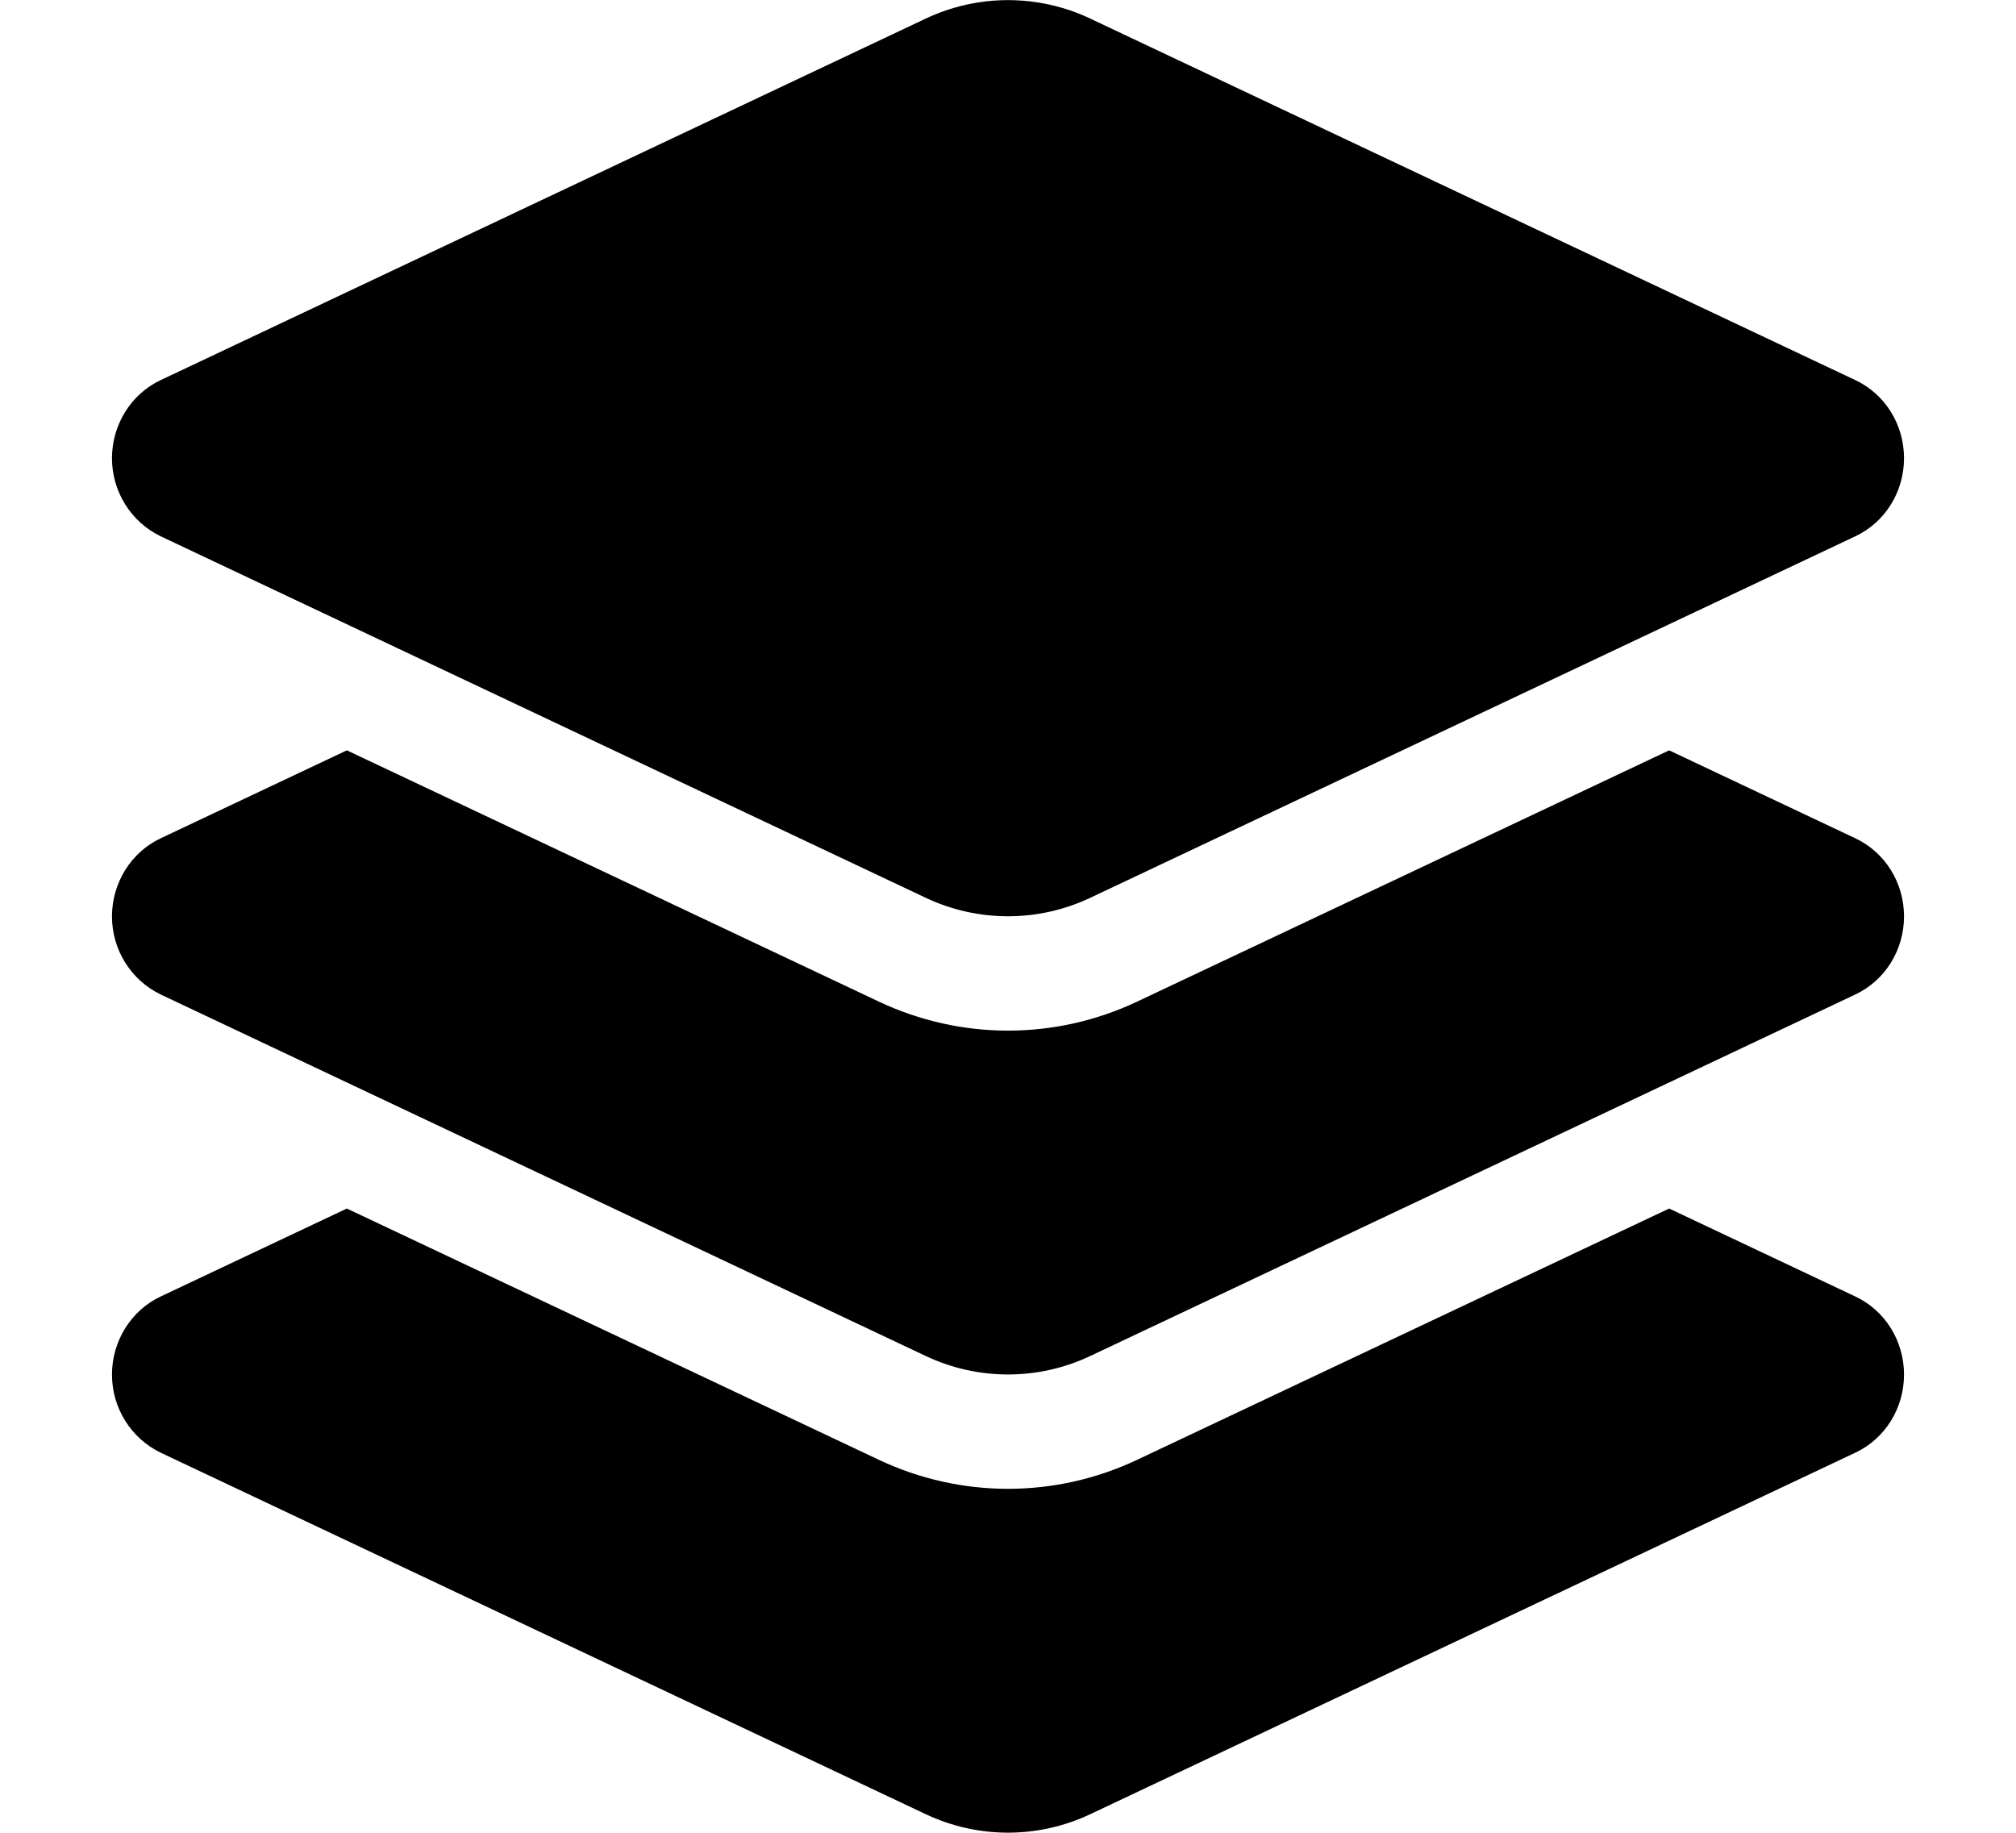 <svg width="22" height="20" viewBox="0 0 22 20" fill="none" xmlns="http://www.w3.org/2000/svg">
<path d="M10.102 0.203C10.671 -0.066 11.329 -0.066 11.898 0.203L20.247 4.148C20.572 4.301 20.778 4.633 20.778 5C20.778 5.367 20.572 5.699 20.247 5.852L11.898 9.797C11.329 10.066 10.671 10.066 10.102 9.797L1.753 5.852C1.428 5.695 1.222 5.363 1.222 5C1.222 4.637 1.428 4.301 1.753 4.148L10.102 0.203ZM18.215 8.188L20.247 9.148C20.572 9.301 20.778 9.633 20.778 10C20.778 10.367 20.572 10.699 20.247 10.852L11.898 14.797C11.329 15.066 10.671 15.066 10.102 14.797L1.753 10.852C1.428 10.695 1.222 10.363 1.222 10C1.222 9.637 1.428 9.301 1.753 9.148L3.785 8.188L9.591 10.93C10.484 11.352 11.516 11.352 12.409 10.93L18.215 8.188ZM12.409 15.93L18.215 13.188L20.247 14.148C20.572 14.301 20.778 14.633 20.778 15C20.778 15.367 20.572 15.699 20.247 15.852L11.898 19.797C11.329 20.066 10.671 20.066 10.102 19.797L1.753 15.852C1.428 15.695 1.222 15.363 1.222 15C1.222 14.637 1.428 14.301 1.753 14.148L3.785 13.188L9.591 15.93C10.484 16.352 11.516 16.352 12.409 15.93Z" fill="black"/>
</svg>
